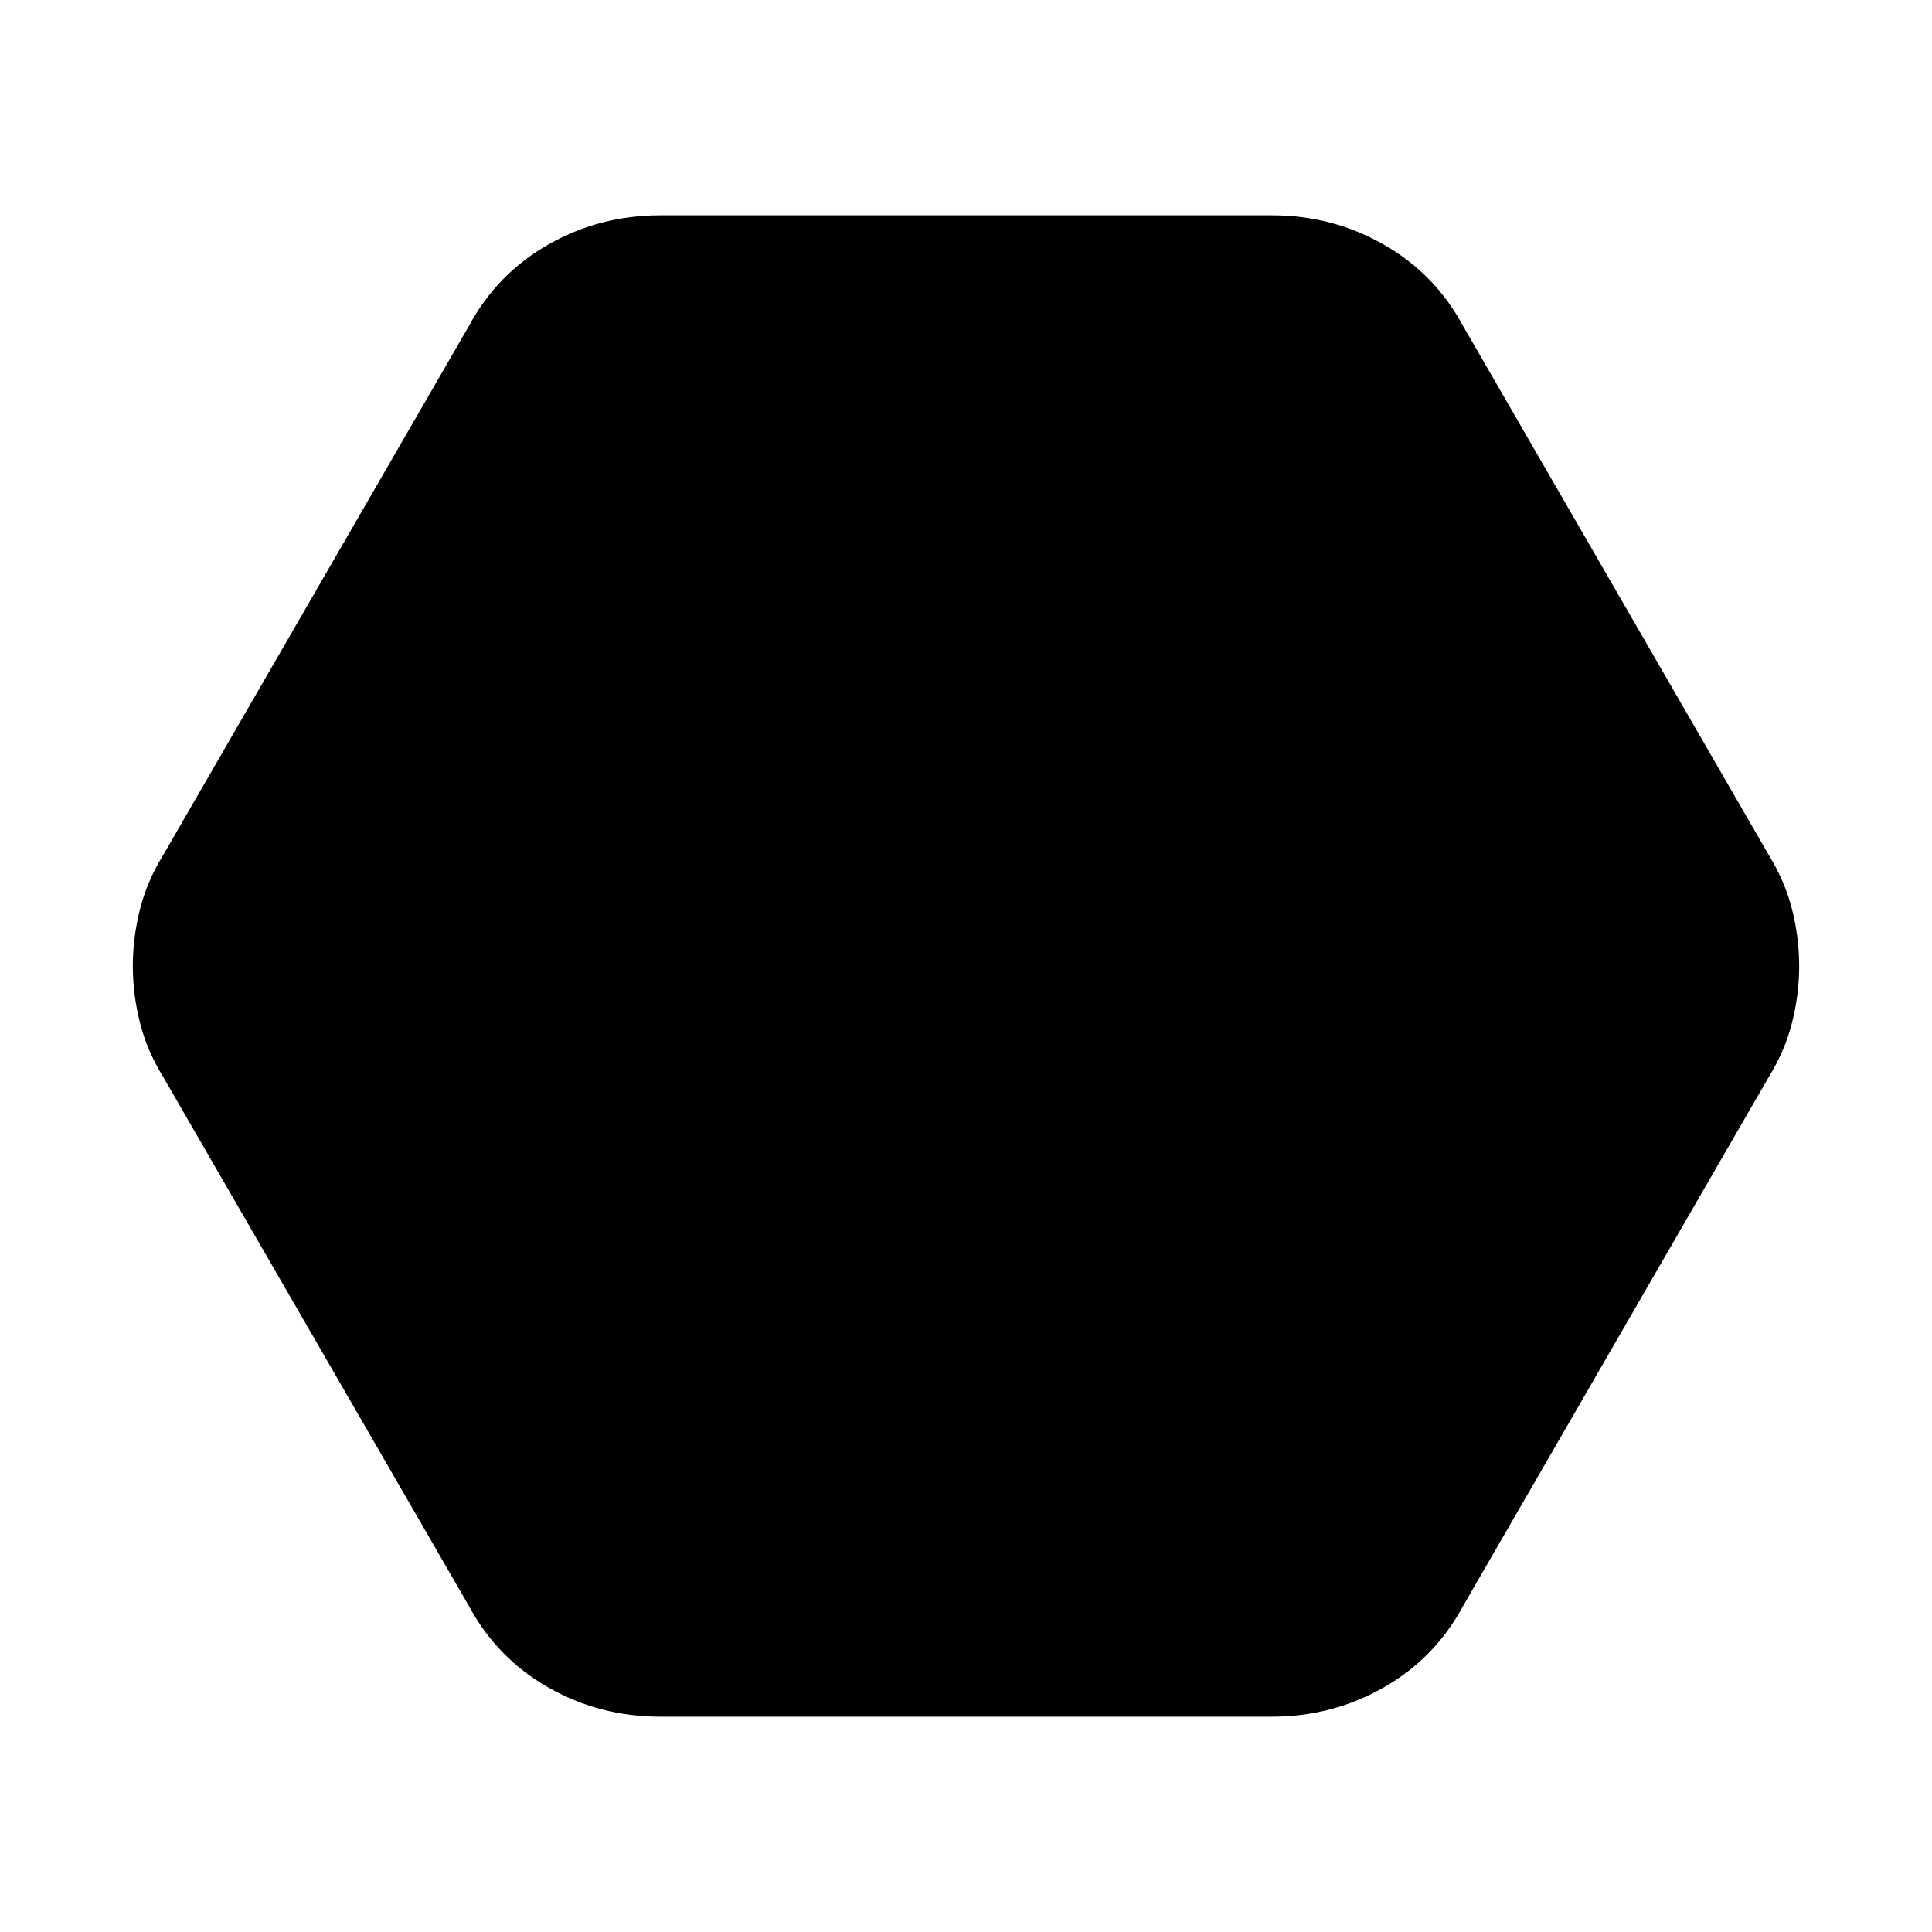<svg xmlns="http://www.w3.org/2000/svg" height="20" width="20"><path d="M6.833 17.771q-.625 0-1.156-.302-.531-.302-.823-.844l-3.166-5.479q-.167-.271-.24-.563-.073-.291-.073-.583t.073-.583q.073-.292.24-.563l3.166-5.479q.292-.542.823-.844.531-.302 1.156-.302h6.334q.625 0 1.156.302.531.302.823.844l3.166 5.479q.167.271.24.563.073.291.073.583t-.073.583q-.073.292-.24.563l-3.166 5.479q-.292.542-.823.844-.531.302-1.156.302Z"/></svg>